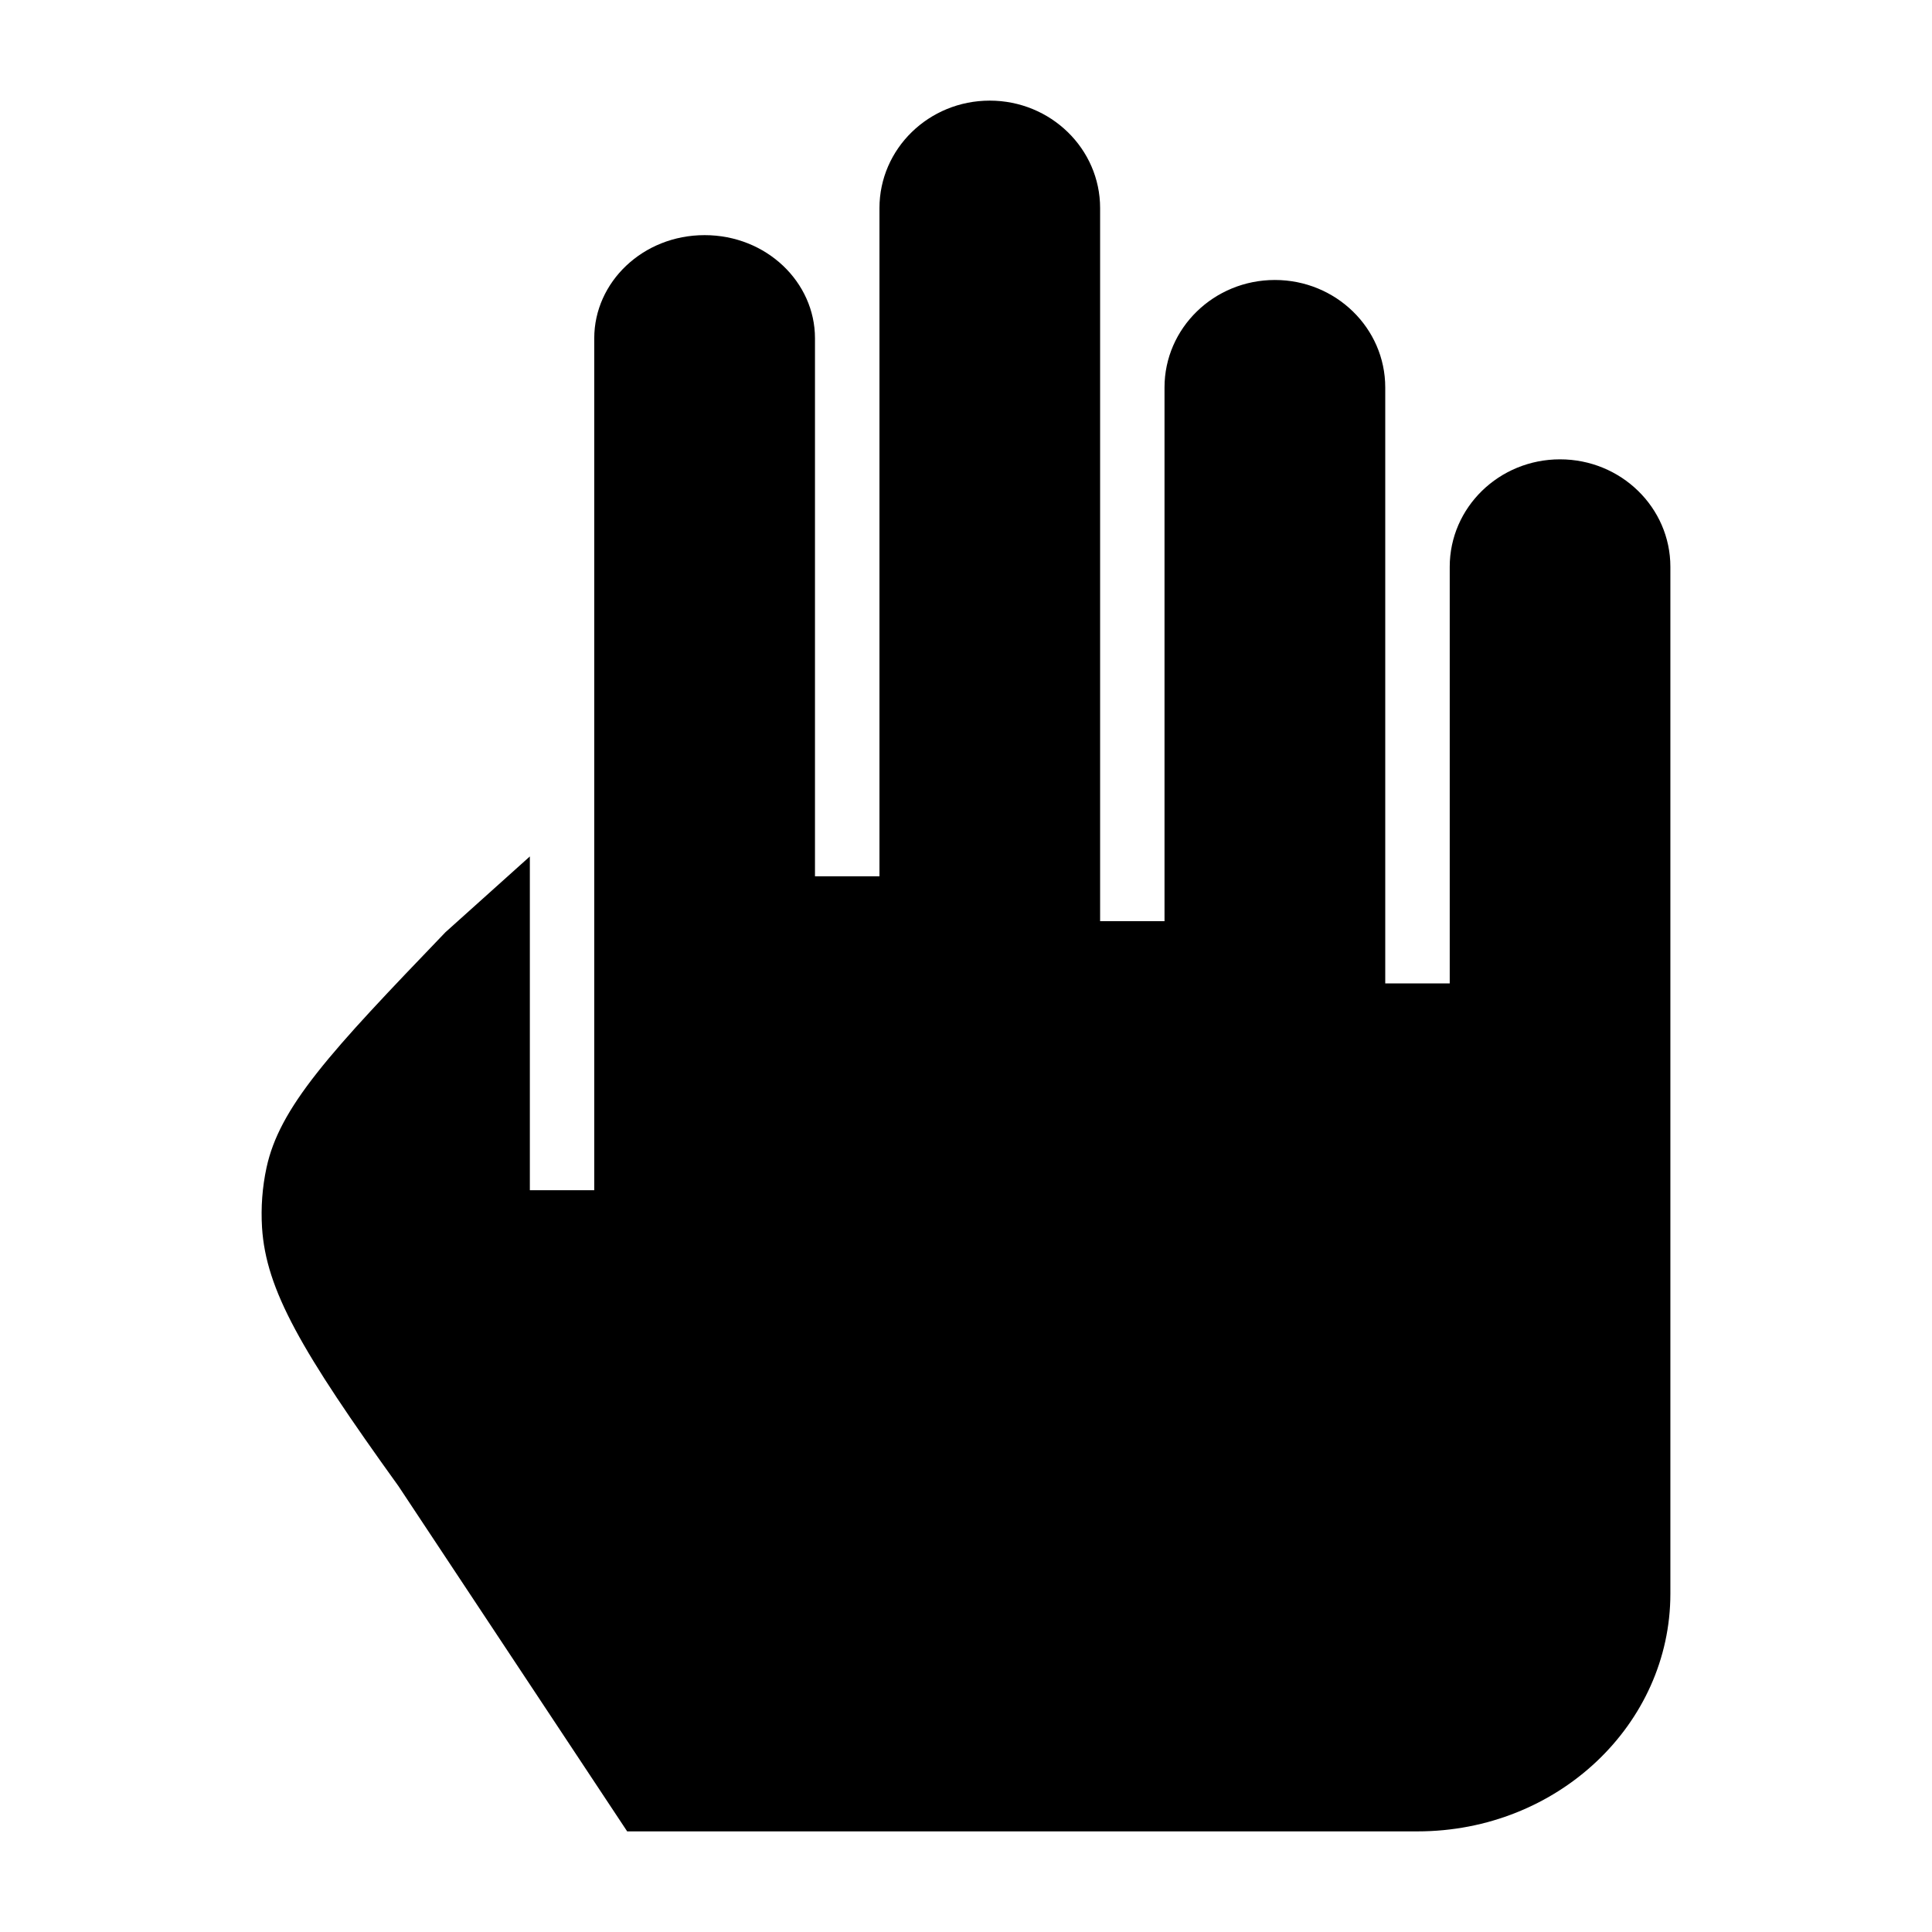 <svg width="24" height="24" viewBox="0 0 24 24" xmlns="http://www.w3.org/2000/svg">
    <path d="M12.295 1.25C11.538 1.25 10.925 1.848 10.925 2.585V10.886H10.124V4.202C10.124 3.506 9.522 2.921 8.753 2.921C7.984 2.921 7.382 3.506 7.382 4.202V14.785H6.582V10.639L5.534 11.58C4.82 12.324 4.304 12.863 3.94 13.325C3.578 13.784 3.39 14.139 3.311 14.504C3.258 14.749 3.24 14.999 3.255 15.248C3.304 16.024 3.742 16.783 4.949 18.46L4.957 18.472L7.791 22.75H17.608C19.355 22.75 20.75 21.417 20.75 19.798V7.041C20.75 6.304 20.136 5.706 19.379 5.706C18.622 5.706 18.009 6.304 18.009 7.041V12.216H17.208V4.813C17.208 4.076 16.594 3.478 15.837 3.478C15.08 3.478 14.466 4.076 14.466 4.813V11.443H13.666V2.585C13.666 1.848 13.052 1.25 12.295 1.25Z"/>
</svg>
